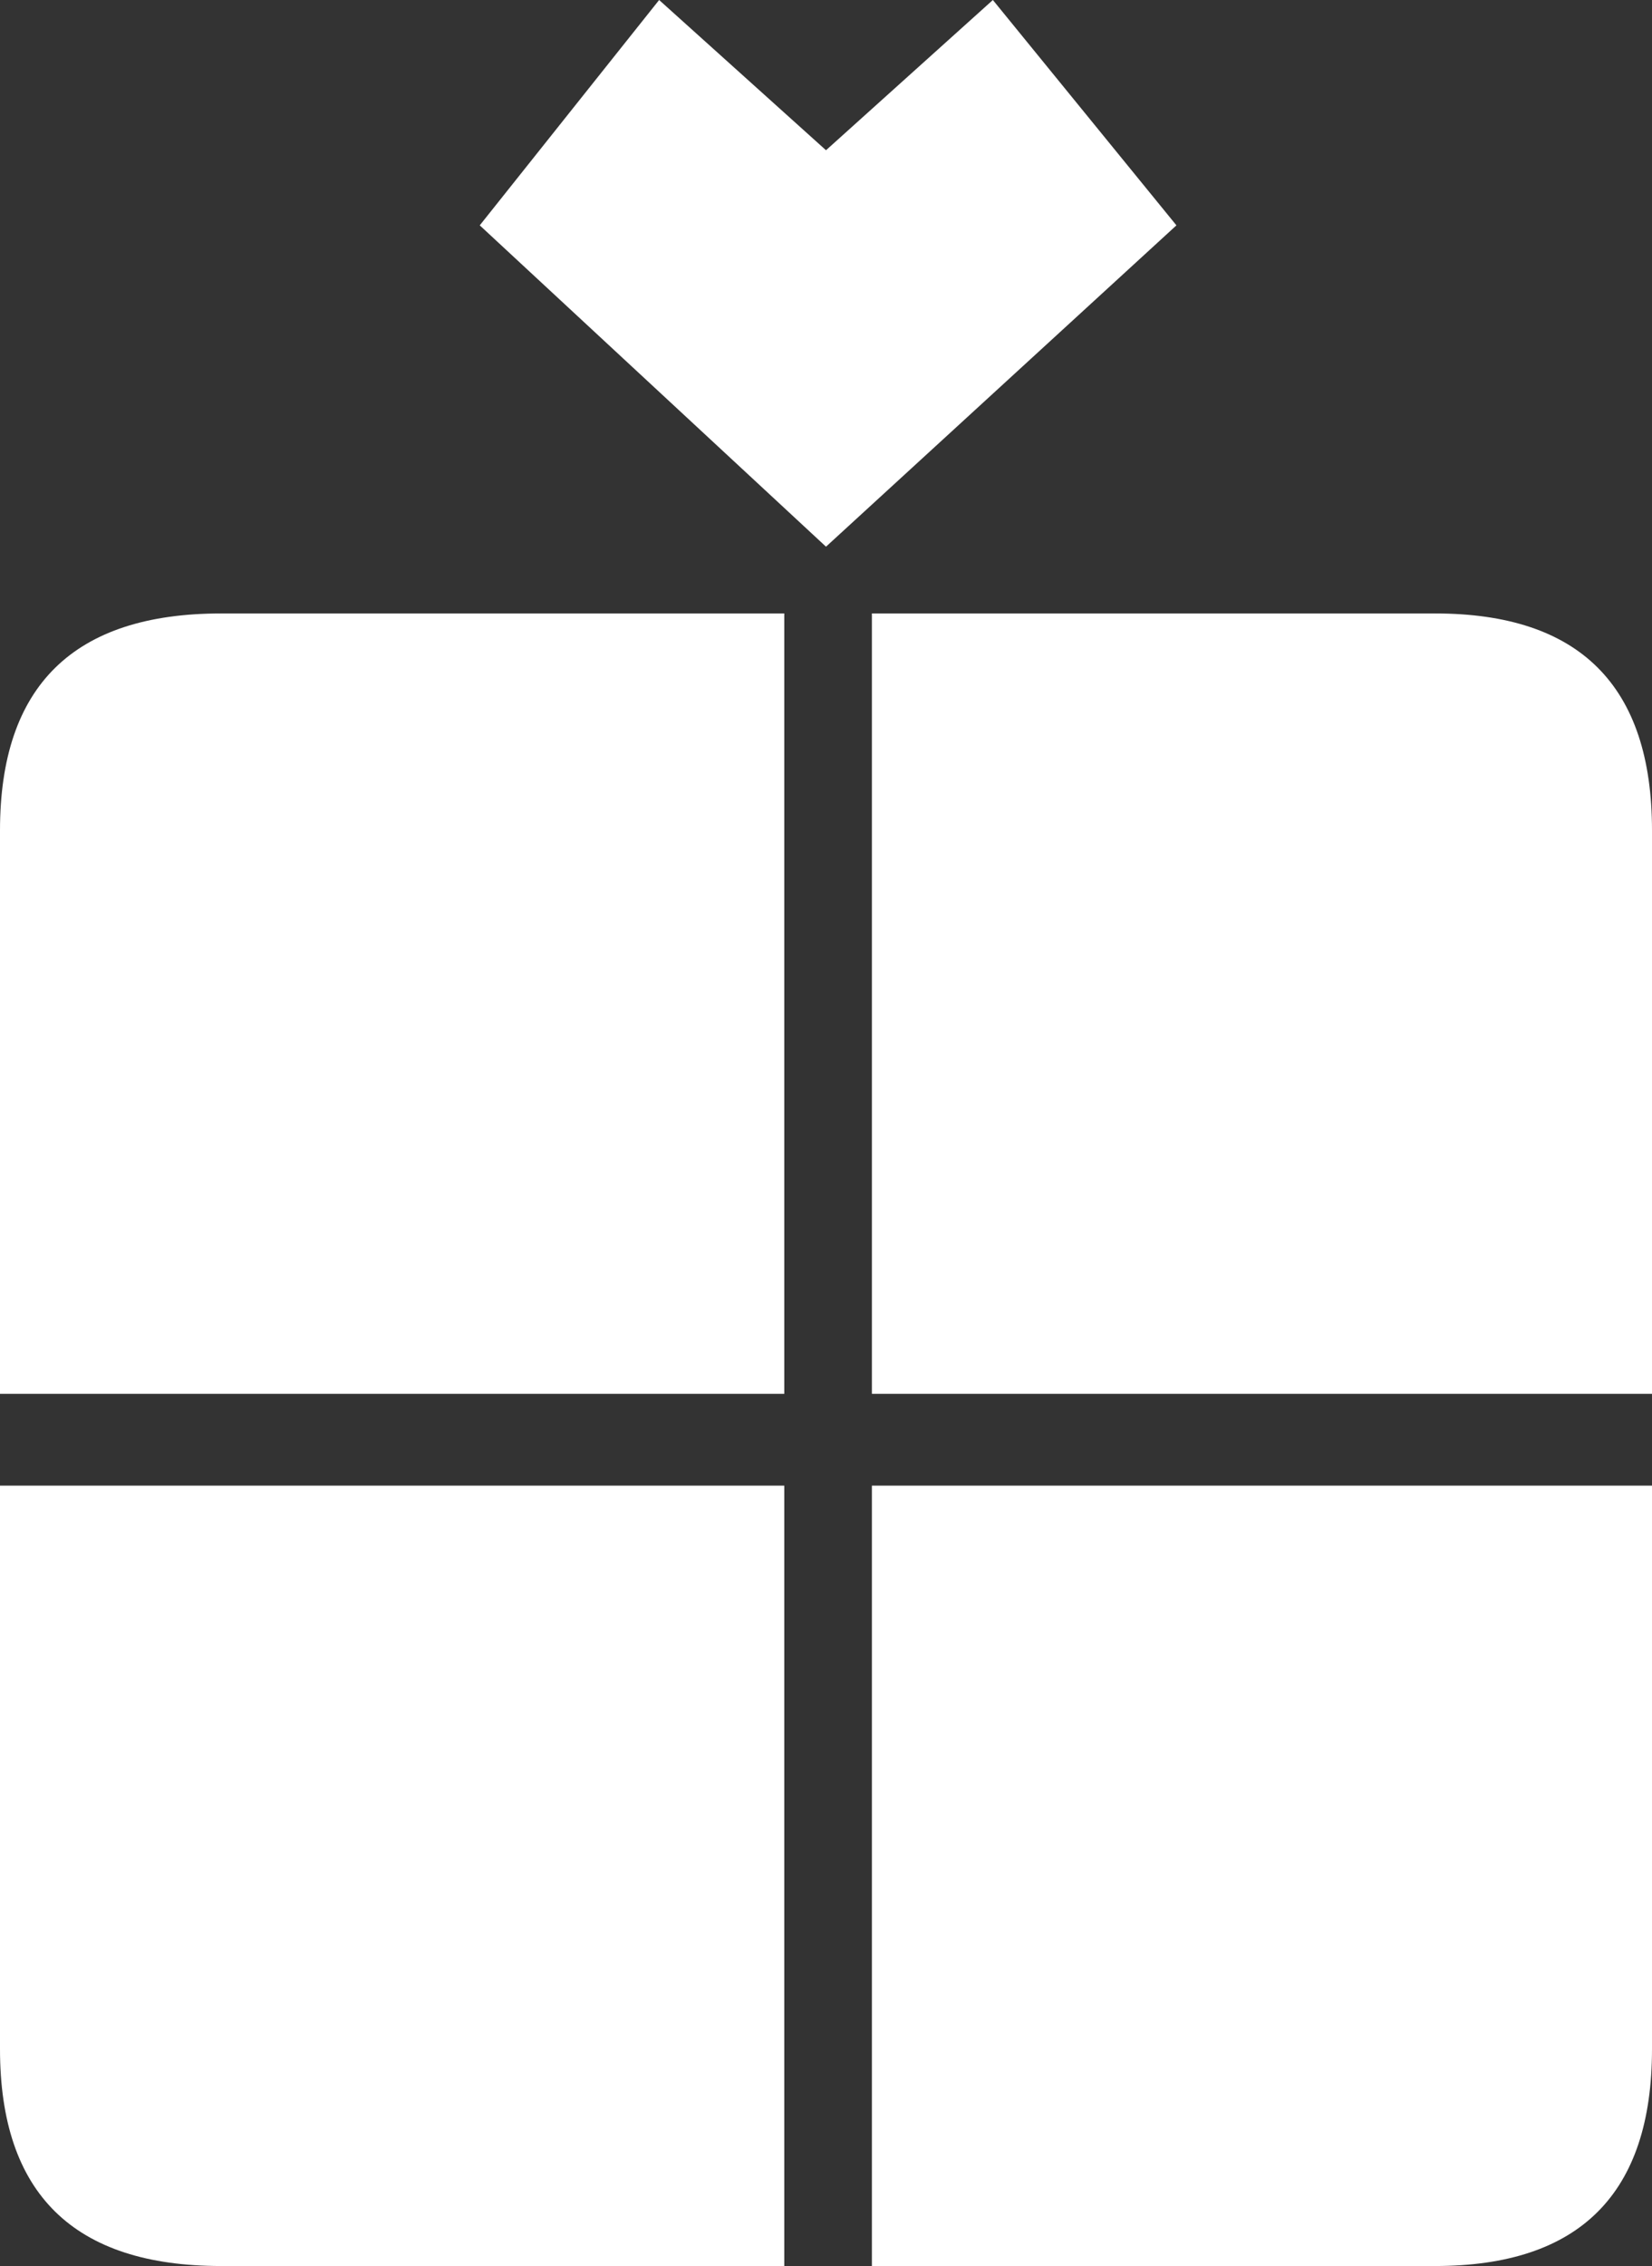 <?xml version="1.0" encoding="UTF-8" standalone="no"?>
<svg xmlns:xlink="http://www.w3.org/1999/xlink" height="27.15px" width="19.8px" xmlns="http://www.w3.org/2000/svg">
  <rect width="100%" height="100%" fill="#333333" stroke="none"/>
  <g transform="matrix(1.0, 0.0, 0.0, 1.0, 9.9, 13.55)">
    <path d="M0.0 -11.75 L2.0 -13.55 4.2 -10.85 0.0 -7.0 -4.15 -10.85 -2.0 -13.55 0.0 -11.75 M7.3 -6.2 Q9.9 -6.2 9.9 -3.6 L9.9 3.15 0.55 3.15 0.55 -6.2 7.3 -6.2 M9.9 11.0 Q9.9 13.6 7.3 13.6 L0.55 13.6 0.55 4.25 9.9 4.25 9.9 11.0 M-7.25 -6.2 L-0.5 -6.2 -0.5 3.15 -9.9 3.15 -9.9 -3.6 Q-9.9 -6.2 -7.25 -6.2 M-7.25 13.6 Q-9.9 13.6 -9.9 11.0 L-9.9 4.25 -0.5 4.25 -0.5 13.6 -7.25 13.6" fill="#ffffff" fill-rule="evenodd" stroke="none"/>
  </g>
</svg>
